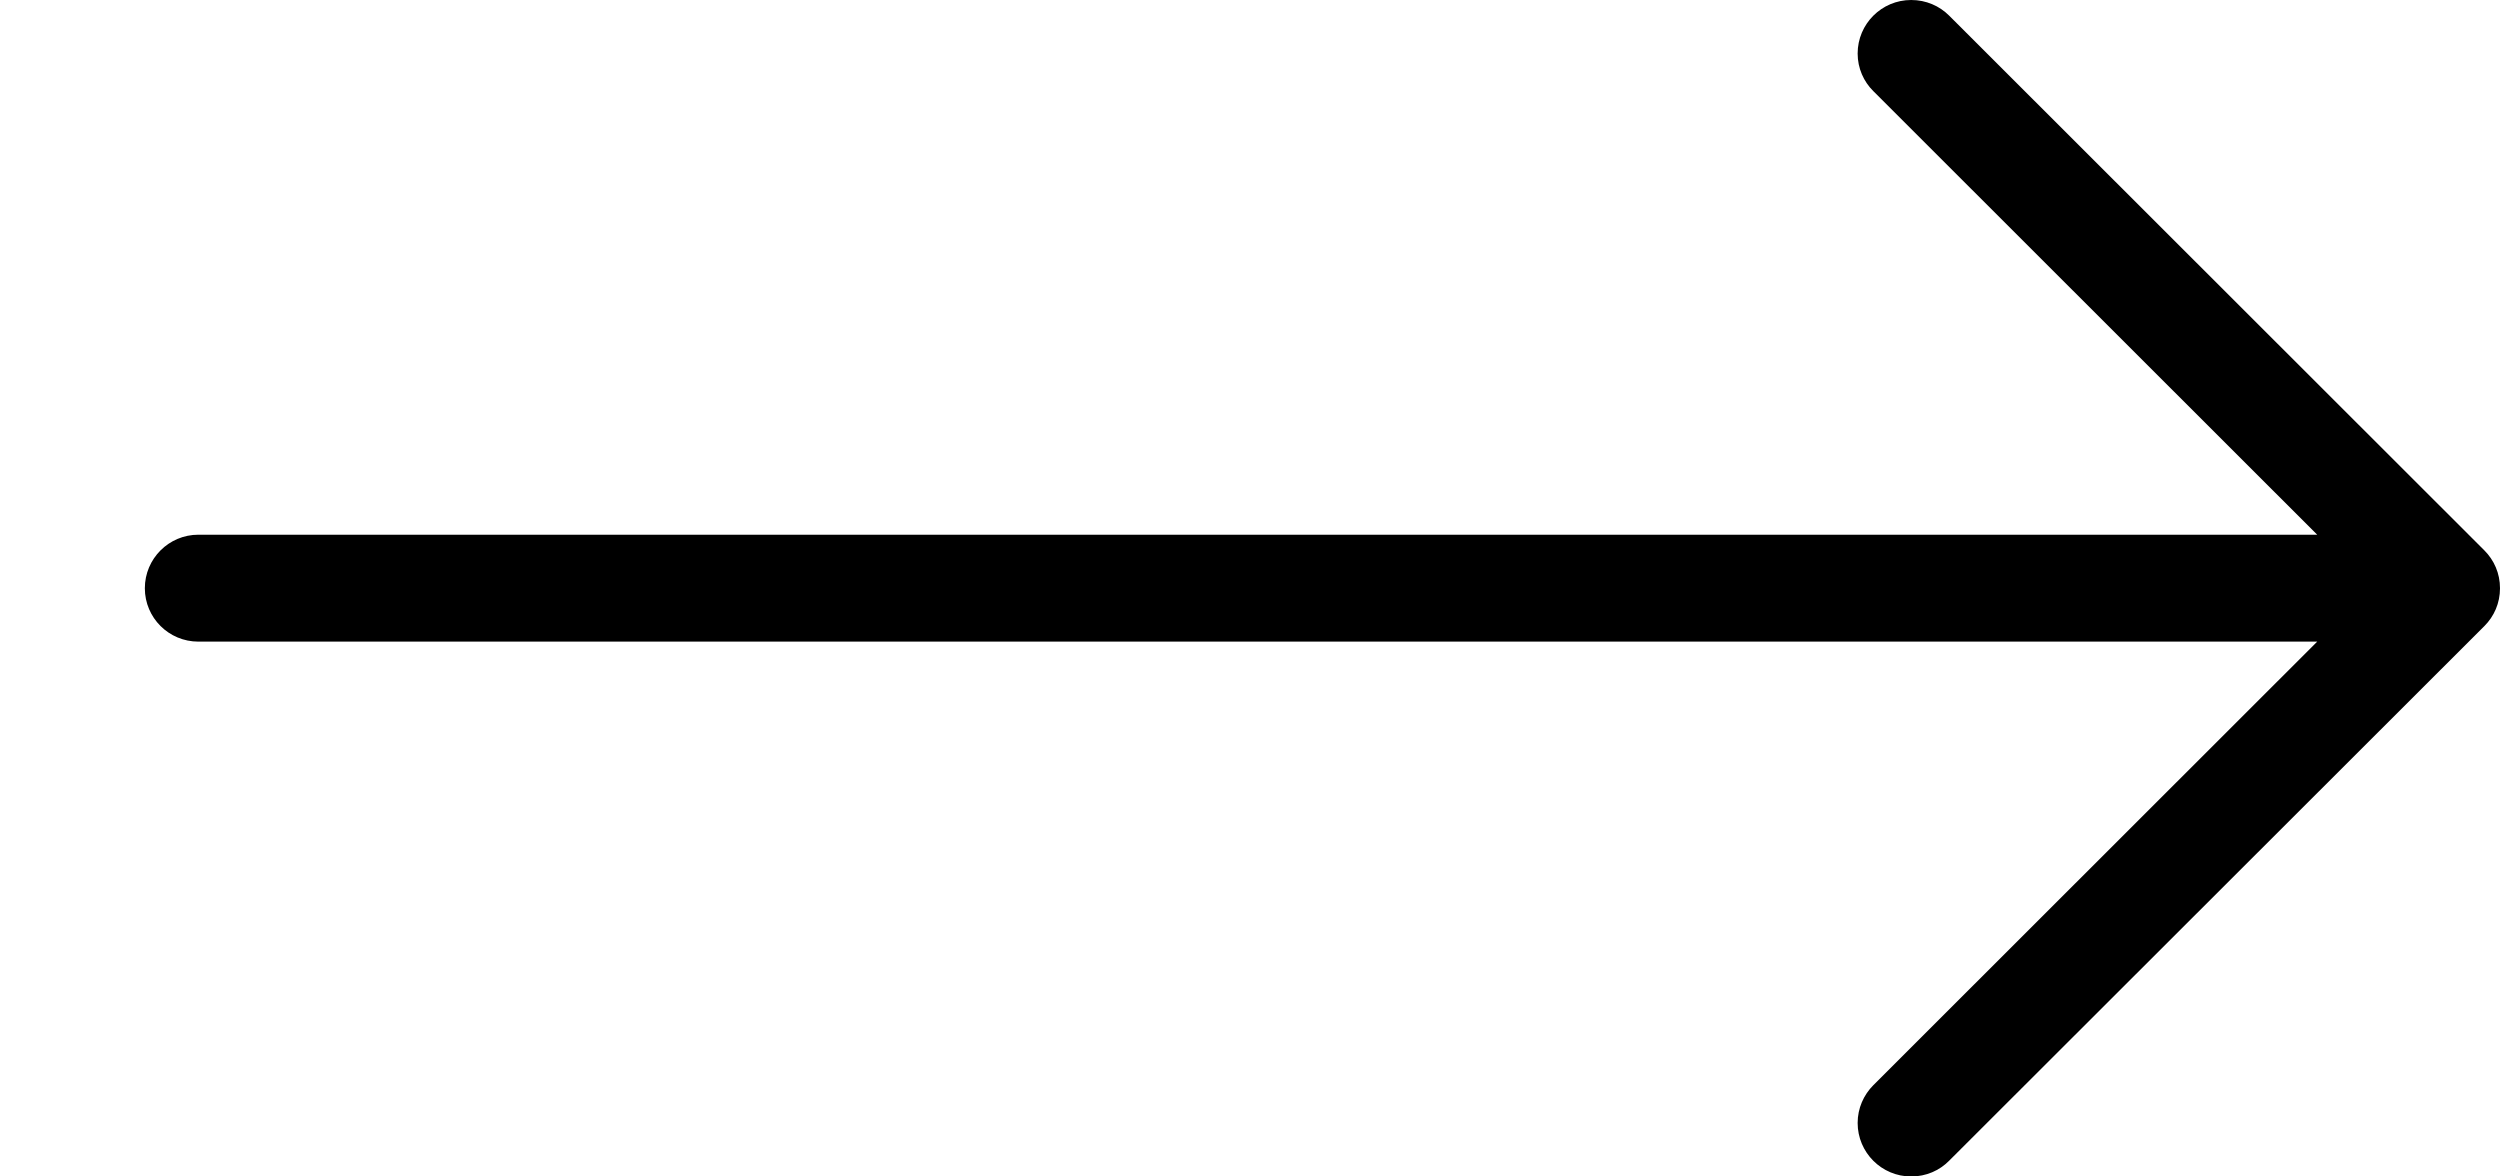 <svg width="100%" height="100%" viewBox="0 0 17 8" version="1.1" xmlns="http://www.w3.org/2000/svg" xmlns:xlink="http://www.w3.org/1999/xlink" xml:space="preserve" xmlns:serif="http://www.serif.com/" style="fill-rule:evenodd;clip-rule:evenodd;stroke-linejoin:round;stroke-miterlimit:1.414;">
  <path d="M16.894,3.743l-3.64,-3.637c-0.066,-0.066 -0.157,-0.106 -0.258,-0.106c-0.201,0 -0.364,0.163 -0.364,0.364c0,0.1 0.041,0.191 0.107,0.256l3.018,3.016l-14.408,0c-0.201,0 -0.364,0.163 -0.364,0.364c0,0.201 0.163,0.363 0.364,0.363l14.408,0l-3.018,3.016c-0.066,0.066 -0.107,0.157 -0.107,0.257c0,0.201 0.163,0.364 0.364,0.364c0.101,0 0.192,-0.04 0.258,-0.107l3.64,-3.636c0.066,-0.066 0.106,-0.156 0.106,-0.257c0,-0.101 -0.04,-0.191 -0.106,-0.257" style="fill-rule:nonzero;" />
</svg>
